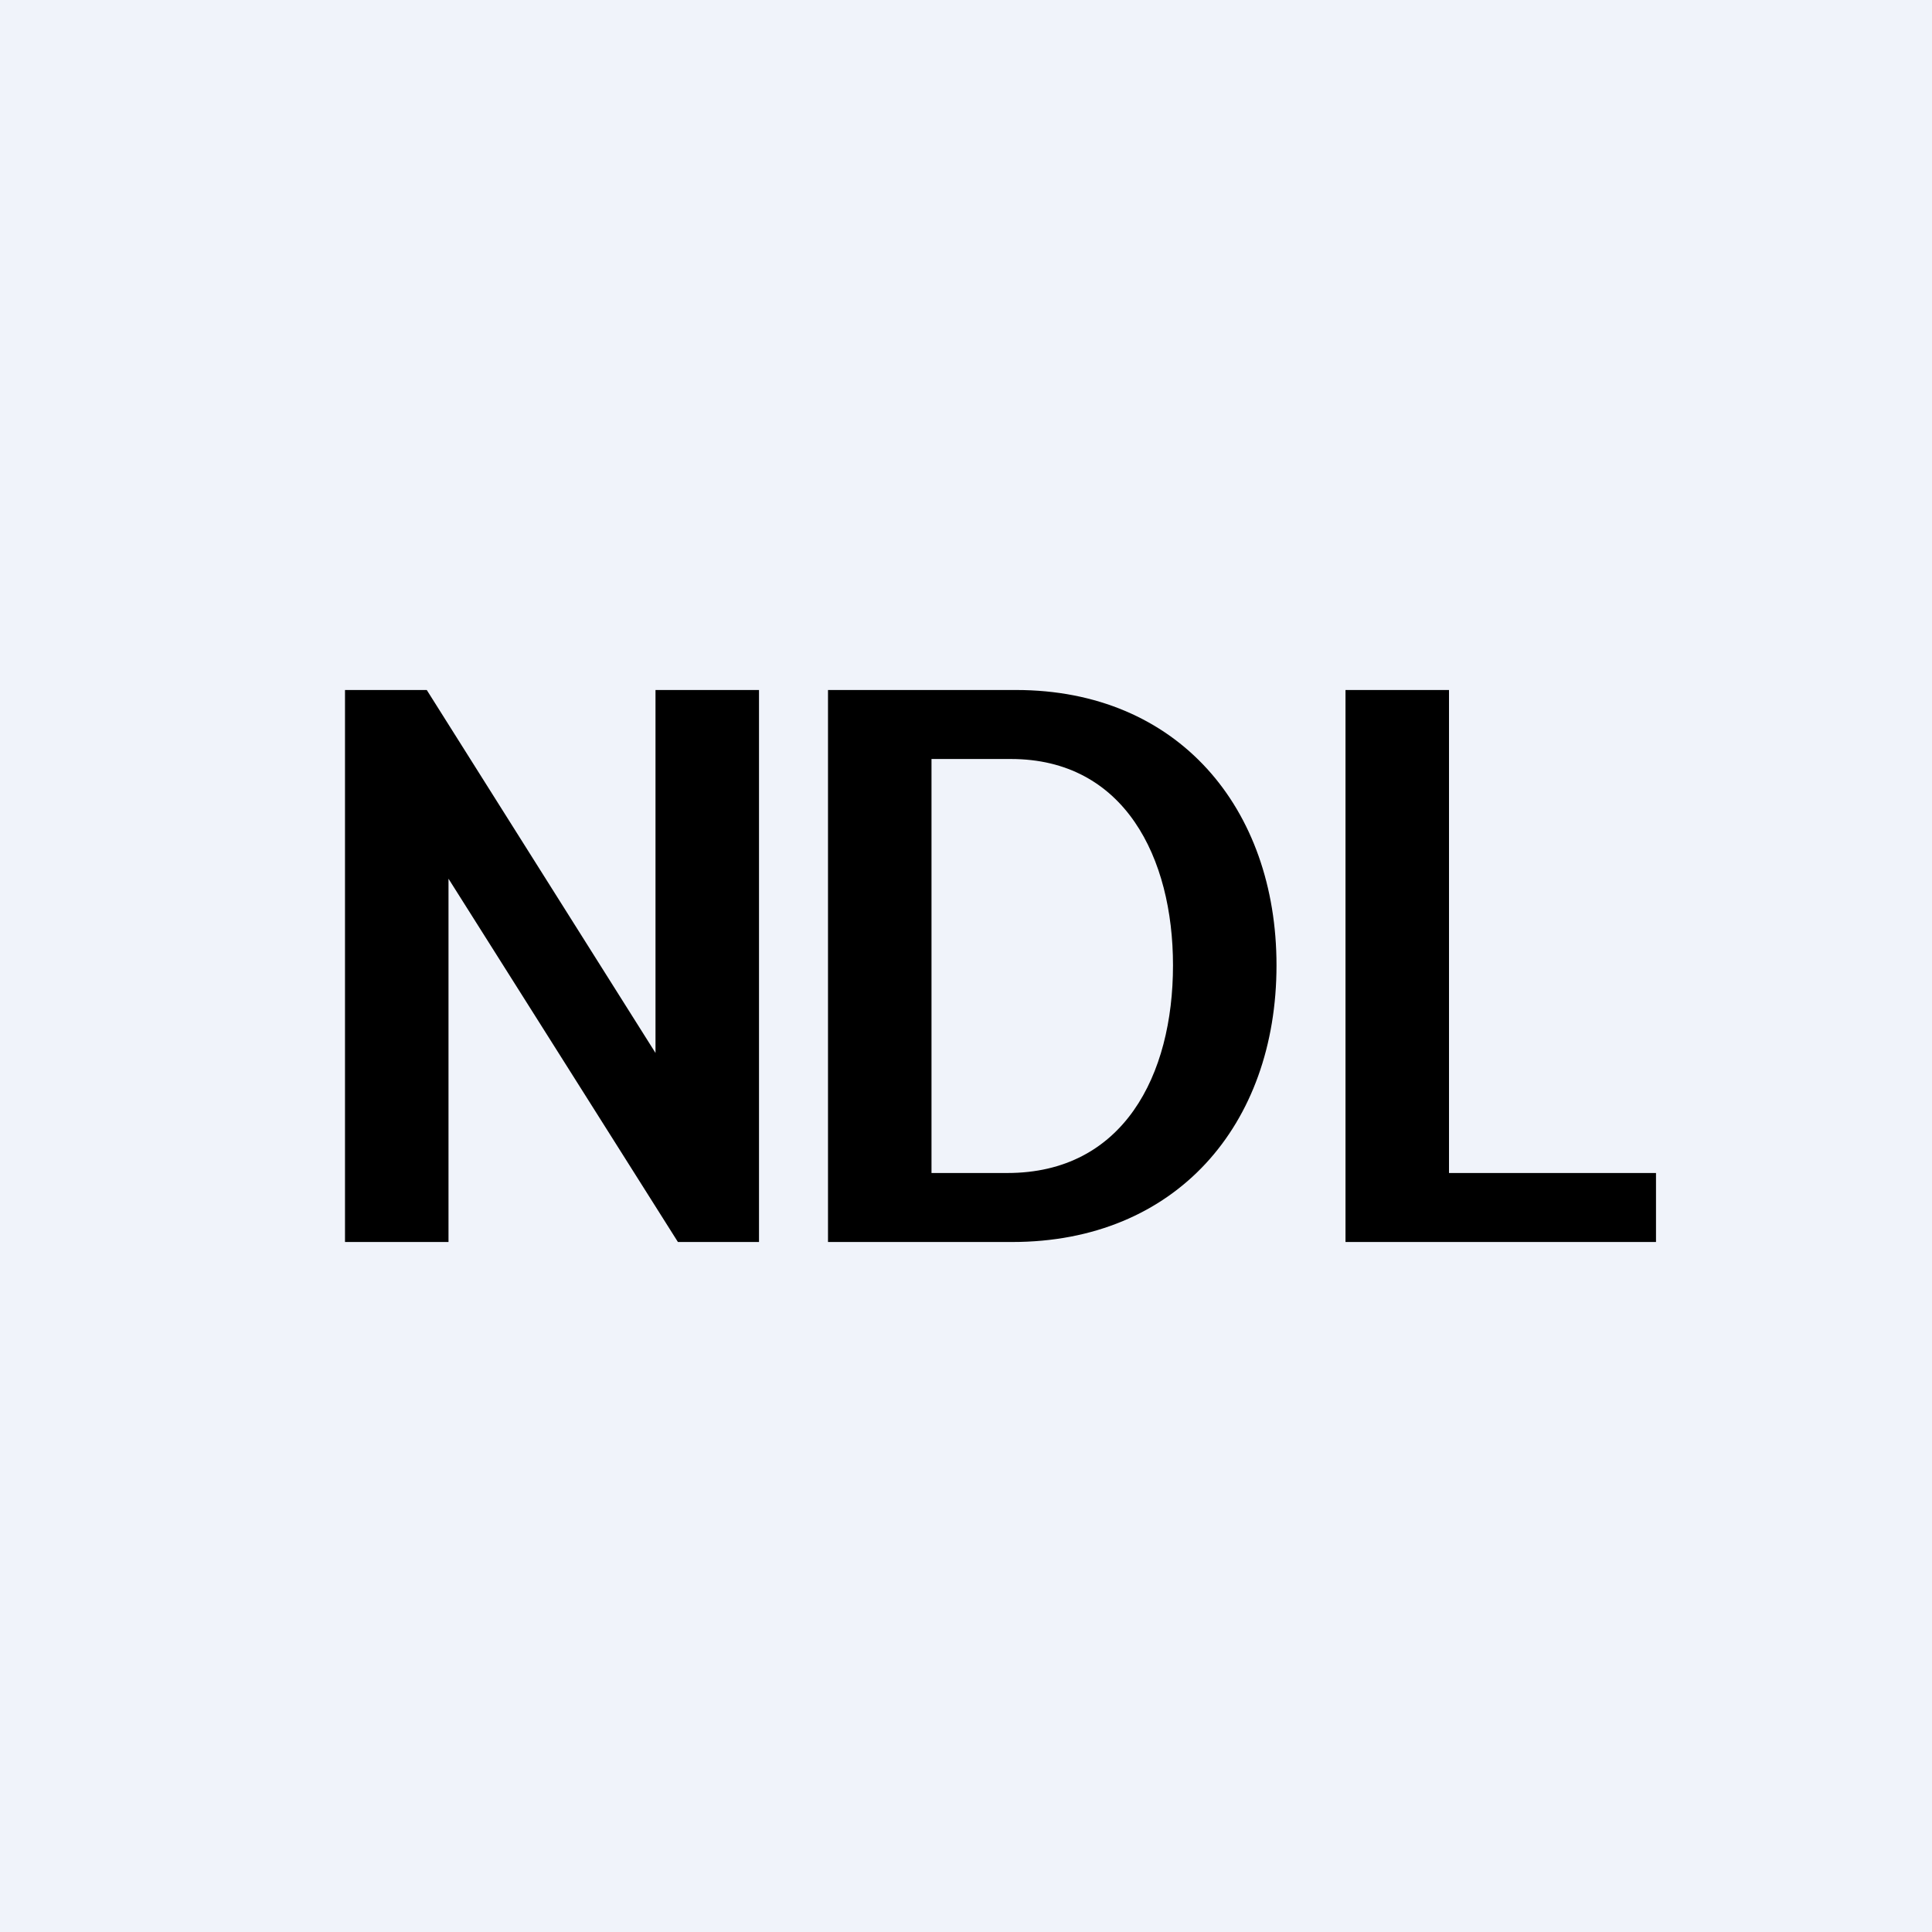 <!-- by TradingView --><svg width="56" height="56" viewBox="0 0 56 56" xmlns="http://www.w3.org/2000/svg"><path fill="#F0F3FA" d="M0 0h56v56H0z"/><path d="M22 36V20h-3v10.52L12.37 20H10v16h3V25.47L19.65 36H22Zm7.34 0H24V20h5.45c4.7 0 7.55 3.43 7.55 7.98 0 4.63-2.92 8.02-7.66 8.02ZM27 34h2.2c3.36 0 4.8-2.83 4.8-6.02 0-3.11-1.4-5.98-4.7-5.98H27v12Zm12 2V20h3v14h6v2h-9Z"/></svg>